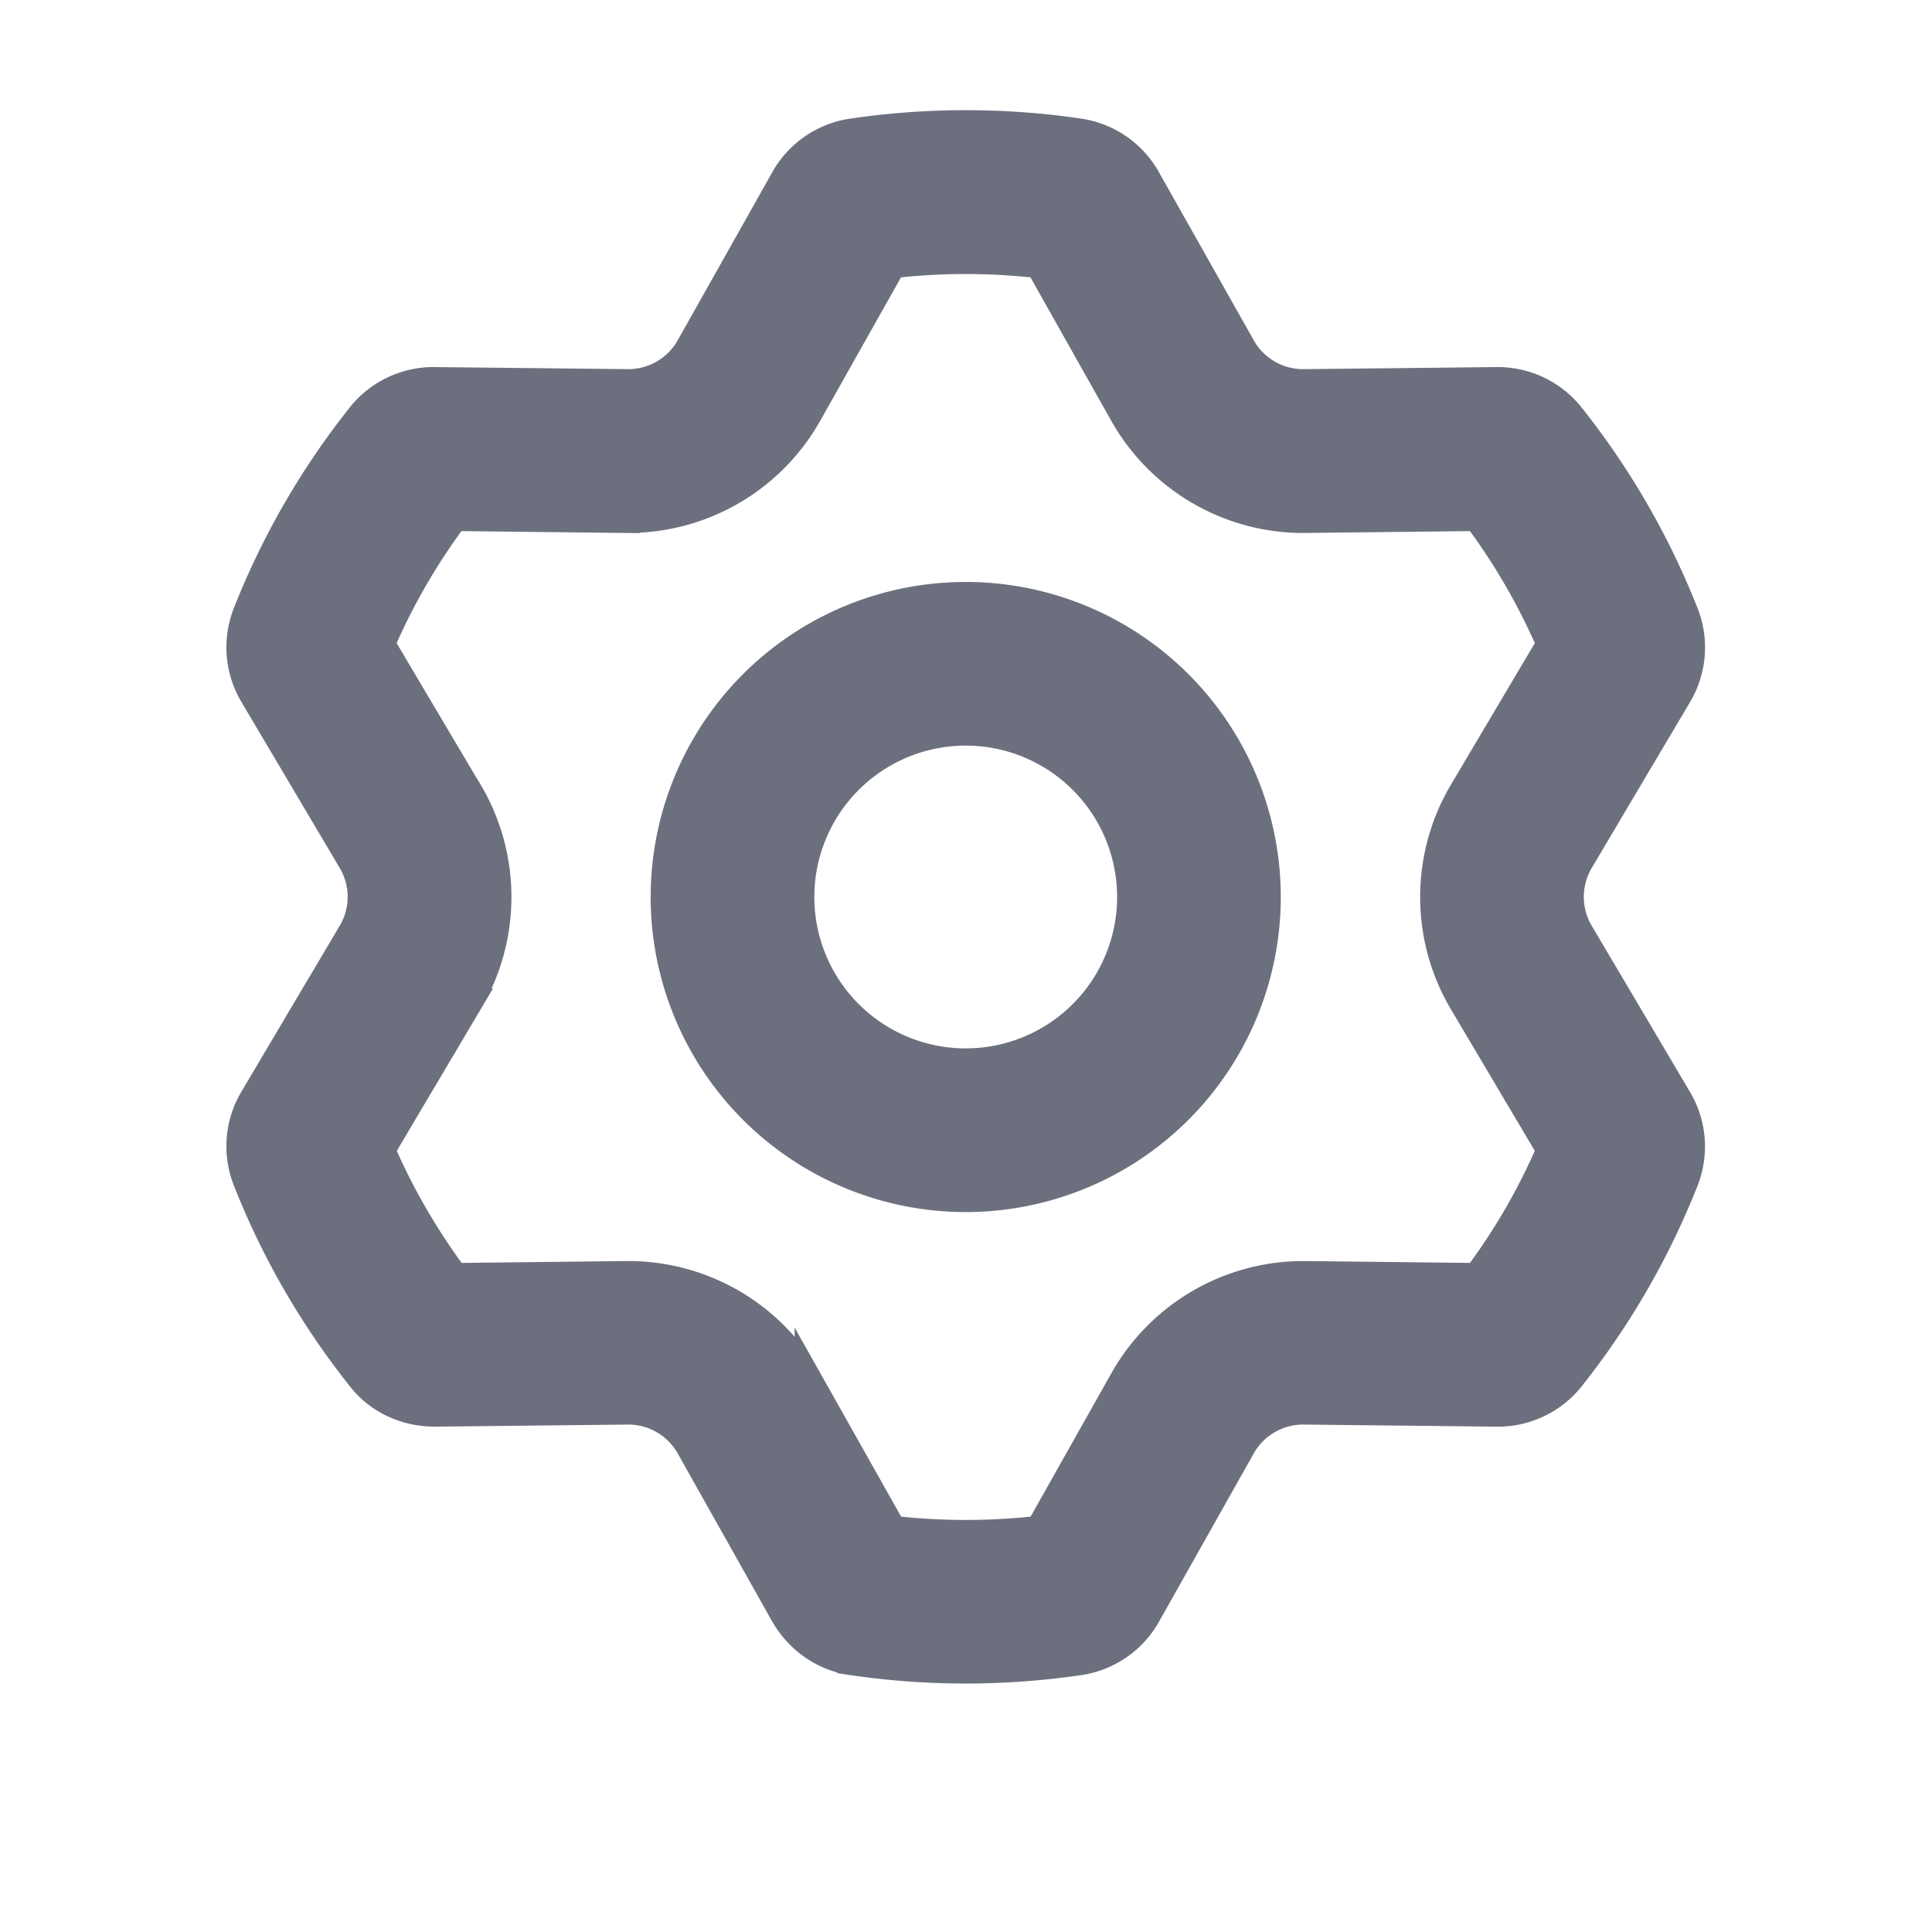 <!--
  - Copyright (C) 2025 The Android Open Source Project
  -
  - Licensed under the Apache License, Version 2.0 (the "License");
  - you may not use this file except in compliance with the License.
  - You may obtain a copy of the License at
  -
  -      http://www.apache.org/licenses/LICENSE-2.0
  -
  - Unless required by applicable law or agreed to in writing, software
  - distributed under the License is distributed on an "AS IS" BASIS,
  - WITHOUT WARRANTIES OR CONDITIONS OF ANY KIND, either express or implied.
  - See the License for the specific language governing permissions and
  - limitations under the License.
  -->
<svg width="14" height="14" viewBox="0 0 14 14" fill="none" xmlns="http://www.w3.org/2000/svg"><path d="M8.998 2.516l-.088.049.088-.05-.683-1.211A.675.675 0 007.83.96a5.644 5.644 0 00-1.664 0 .675.675 0 00-.486.343l-.682 1.212a.511.511 0 01-.45.26l-1.39-.015a.676.676 0 00-.54.248 5.594 5.594 0 00-.833 1.442.675.675 0 00.053.59l.71 1.199c.095.16.095.36 0 .52l-.71 1.198a.675.675 0 00-.053.59c.206.525.488 1.01.834 1.443.131.165.333.25.538.248l1.39-.015a.511.511 0 01.451.26l.682 1.213c.101.179.277.31.486.342a5.651 5.651 0 001.664 0 .675.675 0 00.485-.342l.683-1.213a.511.511 0 01.45-.26l1.39.015a.676.676 0 00.54-.248c.345-.433.627-.918.833-1.442a.675.675 0 00-.054-.59l-.709-1.199a.511.511 0 010-.52l.71-1.198a.675.675 0 00.053-.59 5.595 5.595 0 00-.834-1.443.676.676 0 00-.538-.248l-1.39.015a.511.511 0 01-.451-.26zM3.396 5.737l-.634-1.07c.142-.328.32-.636.532-.919l1.242.014a1.497 1.497 0 001.321-.763l.61-1.083a4.673 4.673 0 011.062 0l.61 1.083c.268.476.774.769 1.32.763l1.243-.014c.211.283.39.591.532.919l-.634 1.07a1.497 1.497 0 000 1.526l.634 1.07c-.142.328-.32.636-.532.919L9.46 9.238a1.497 1.497 0 00-1.32.763l-.61 1.083a4.692 4.692 0 01-1.062 0l-.61-1.083a1.497 1.497 0 00-1.32-.763l-1.243.014a4.608 4.608 0 01-.532-.919l.634-1.07a1.497 1.497 0 000-1.526zm3.602 2.946a2.183 2.183 0 100-4.366 2.183 2.183 0 000 4.366zM8.195 6.5a1.197 1.197 0 11-2.394 0 1.197 1.197 0 012.394 0z" fill="#6C707E" stroke="#6C707E" stroke-width=".2"/></svg>